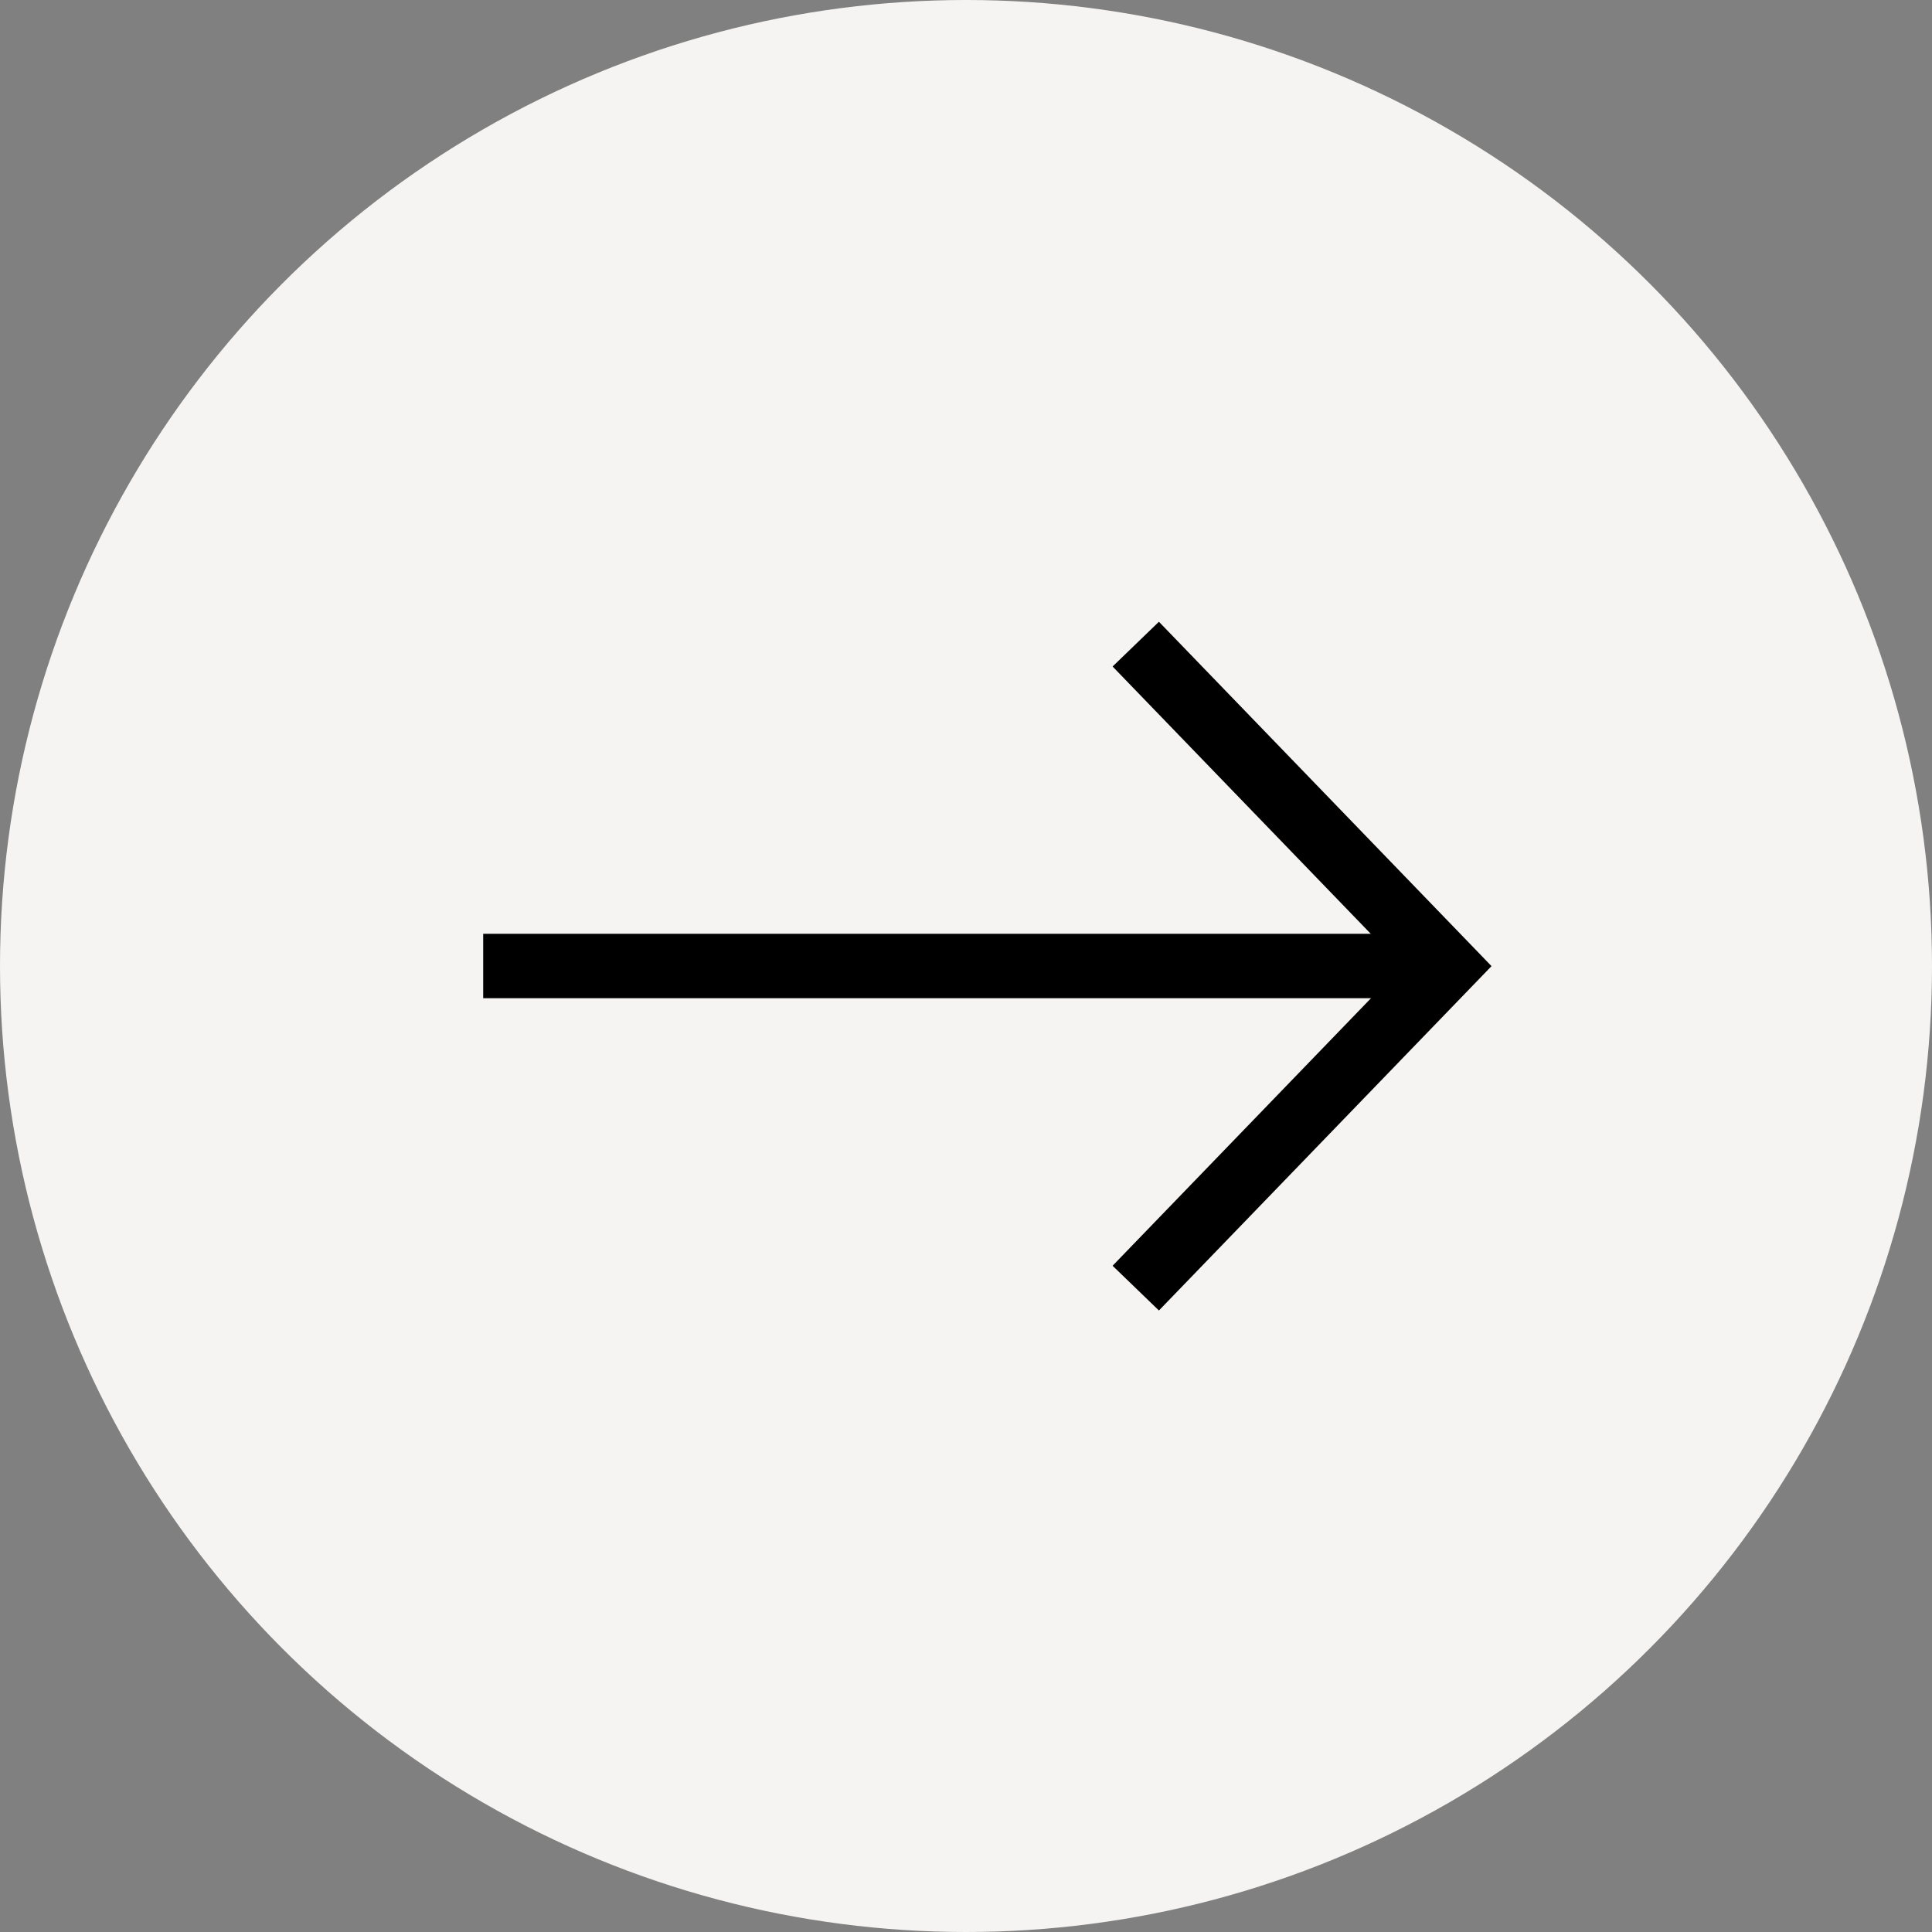 <svg xmlns="http://www.w3.org/2000/svg" width="30" height="30" viewBox="0 0 30 30">
  <rect x="0" y="0" width="30" height="30" fill="#808080" stroke="none"/>
  <g id="Group_8067" data-name="Group 8067" transform="translate(-40 -762)">
    <circle id="Ellipse_588" data-name="Ellipse 588" cx="15" cy="15" r="15" transform="translate(40 762)" fill="#f5f4f2"/>
    <g id="Group_6998" data-name="Group 6998" transform="translate(47.503 772.002)">
      <g id="Group_151" data-name="Group 151" transform="translate(0 0)">
        <g id="Group_148" data-name="Group 148" transform="translate(0)">
          <line id="Line_37" data-name="Line 37" x2="14.994" transform="translate(0 4.998)" fill="none" stroke="#000000" stroke-miterlimit="10" stroke-width="1"/>
          <path id="Path_120" data-name="Path 120" d="M111.8,56.8l4.829,5-4.829,5" transform="translate(-101.667 -56.8)" fill="none" stroke="#000000" stroke-miterlimit="10" stroke-width="1"/>
        </g>
      </g>
    </g>
  </g>
</svg>
